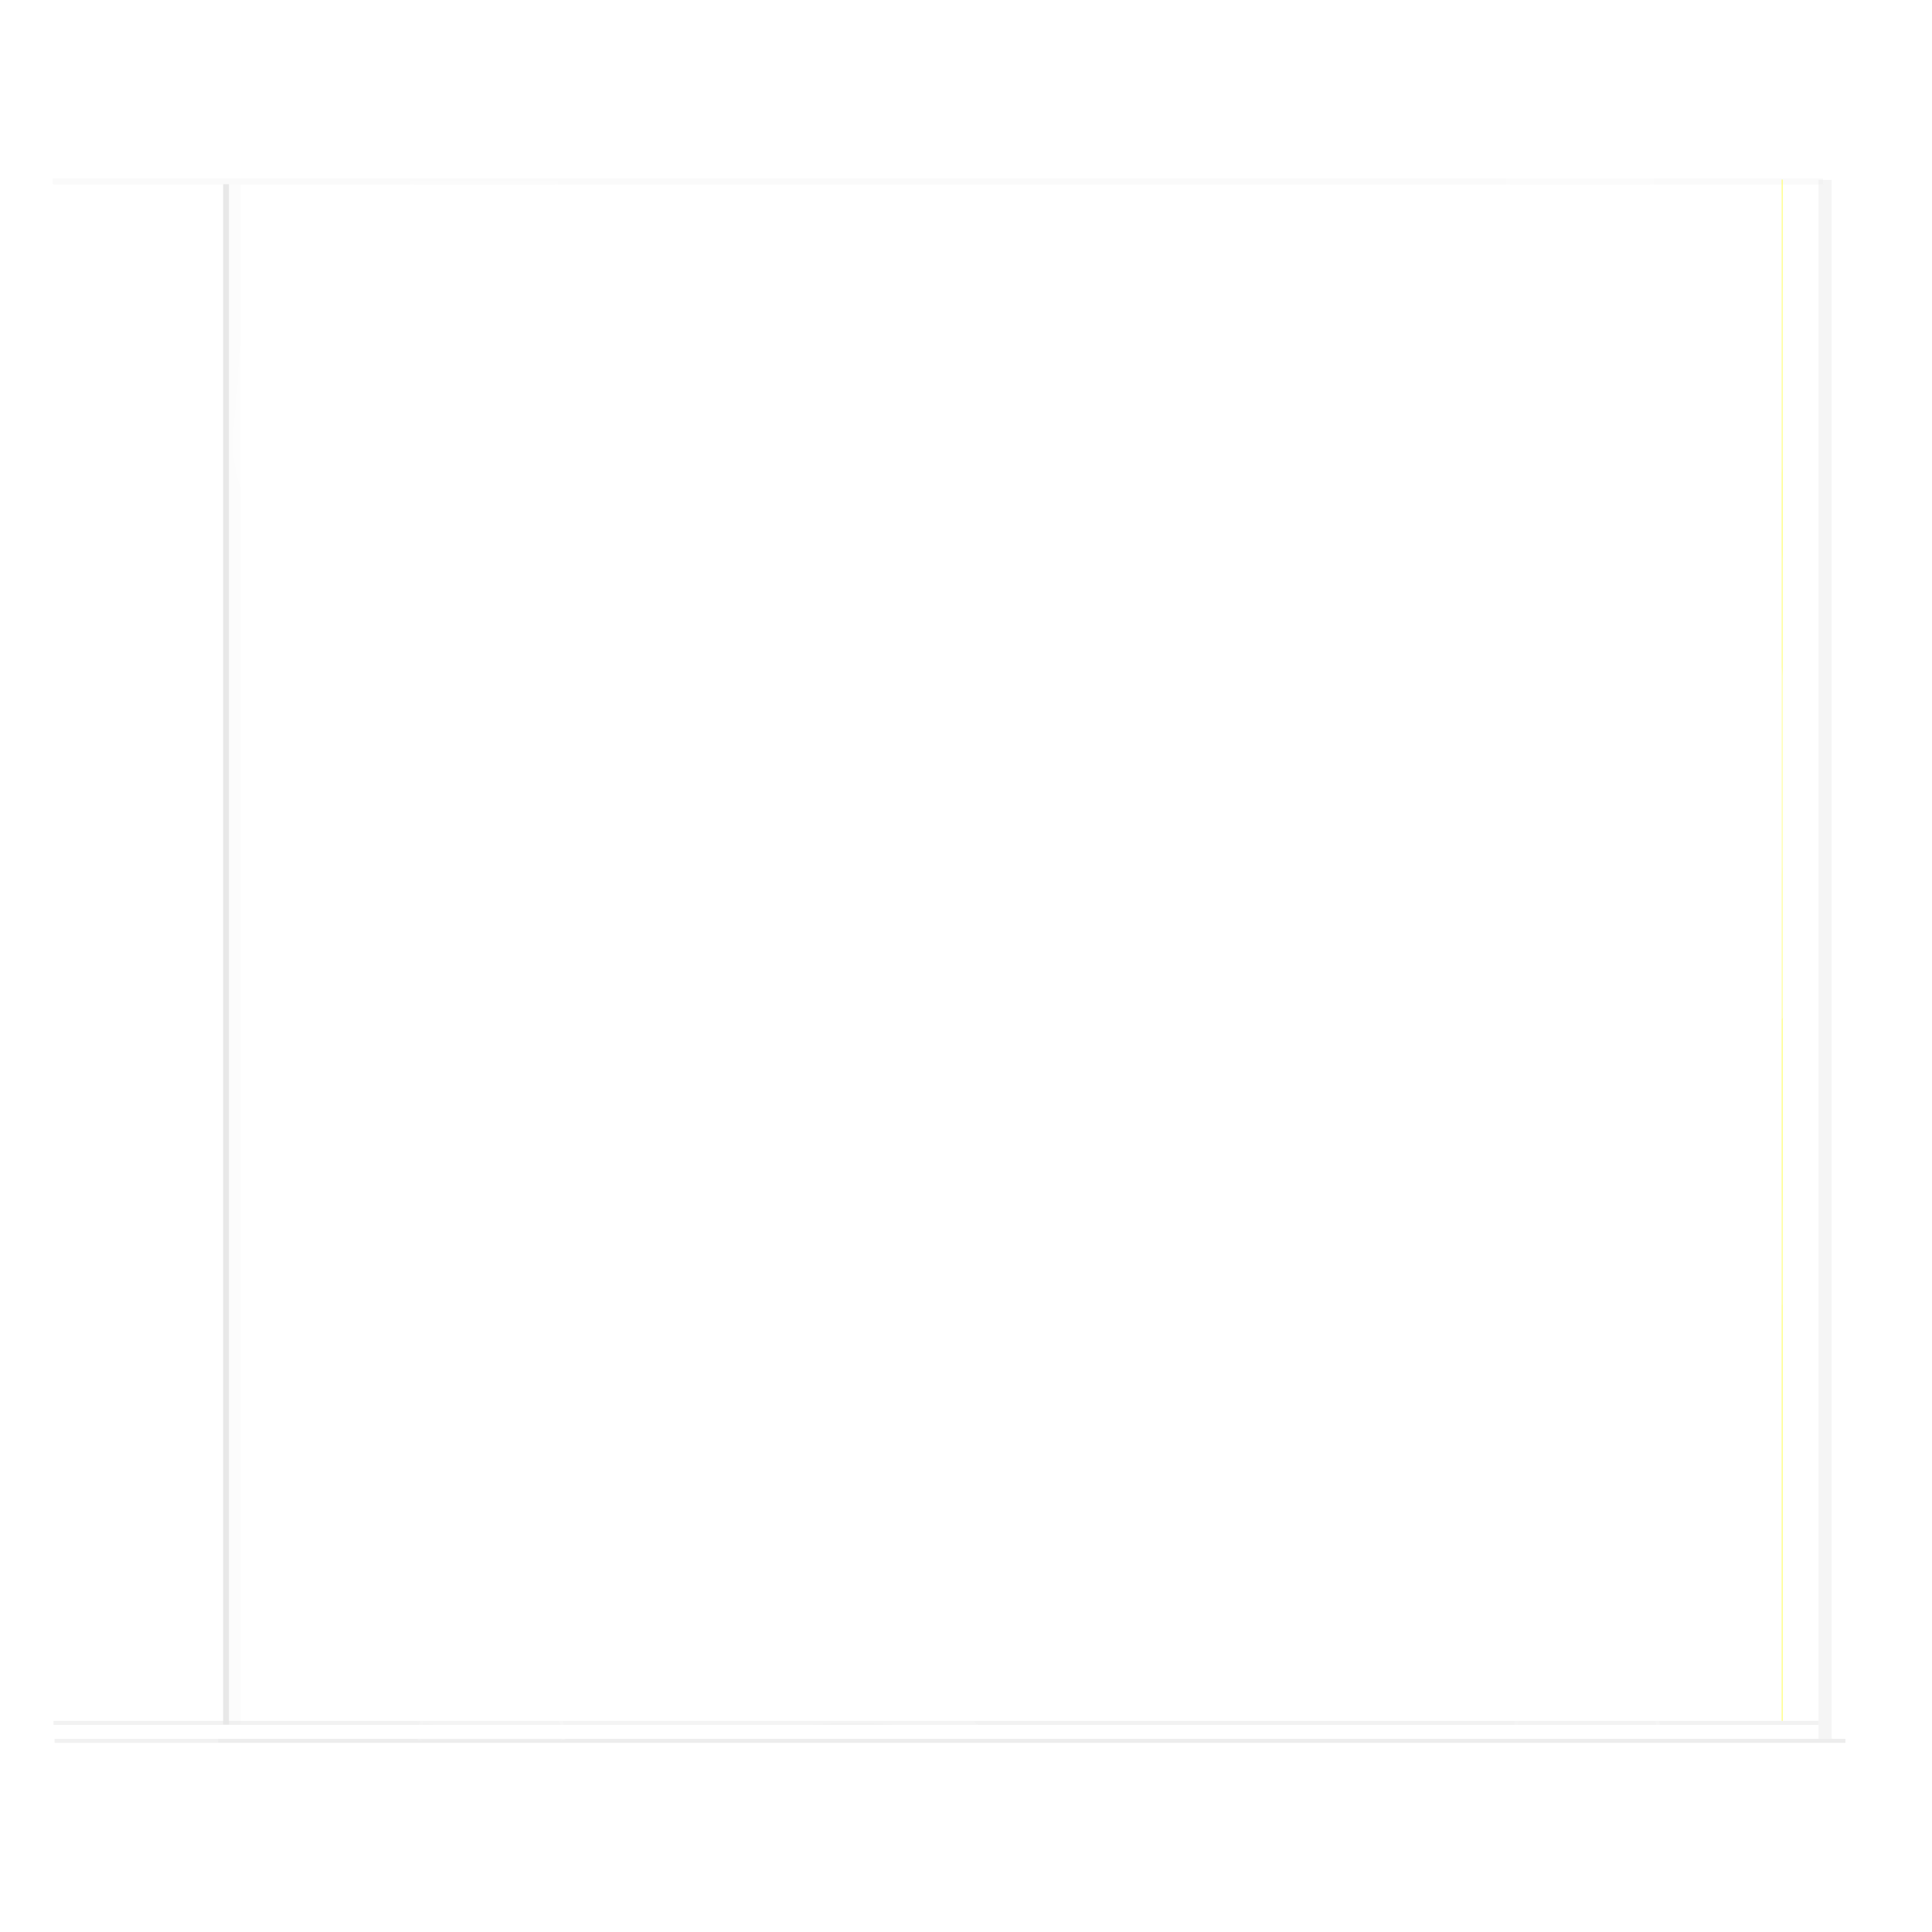 <?xml version="1.0" encoding="UTF-8" standalone="no"?>
<!-- Created with Inkscape (http://www.inkscape.org/) -->
<svg
   xmlns:dc="http://purl.org/dc/elements/1.1/"
   xmlns:cc="http://creativecommons.org/ns#"
   xmlns:rdf="http://www.w3.org/1999/02/22-rdf-syntax-ns#"
   xmlns:svg="http://www.w3.org/2000/svg"
   xmlns="http://www.w3.org/2000/svg"
   xmlns:sodipodi="http://sodipodi.sourceforge.net/DTD/sodipodi-0.dtd"
   xmlns:inkscape="http://www.inkscape.org/namespaces/inkscape"
   width="256"
   height="256"
   id="svg2"
   sodipodi:version="0.32"
   inkscape:version="0.46"
   sodipodi:docname="reflect.svg"
   inkscape:output_extension="org.inkscape.output.svg.inkscape"
   version="1.0">
  <defs
     id="defs4">
    <inkscape:perspective
       sodipodi:type="inkscape:persp3d"
       inkscape:vp_x="0 : 526.18109 : 1"
       inkscape:vp_y="0 : 1000 : 0"
       inkscape:vp_z="744.09448 : 526.18109 : 1"
       inkscape:persp3d-origin="372.04724 : 350.78739 : 1"
       id="perspective10" />
    <inkscape:perspective
       id="perspective2447"
       inkscape:persp3d-origin="372.04724 : 350.78739 : 1"
       inkscape:vp_z="744.09448 : 526.18109 : 1"
       inkscape:vp_y="0 : 1000 : 0"
       inkscape:vp_x="0 : 526.18109 : 1"
       sodipodi:type="inkscape:persp3d" />
    <filter
       inkscape:collect="always"
       id="filter3856">
      <feGaussianBlur
         inkscape:collect="always"
         stdDeviation="17.828"
         id="feGaussianBlur3858" />
    </filter>
    <filter
       inkscape:collect="always"
       id="filter3890"
       x="-0.143"
       width="1.285"
       y="-0.244"
       height="1.488">
      <feGaussianBlur
         inkscape:collect="always"
         stdDeviation="16.545"
         id="feGaussianBlur3892" />
    </filter>
    <filter
       inkscape:collect="always"
       id="filter3922"
       x="-0.135"
       width="1.27"
       y="-0.27"
       height="1.54">
      <feGaussianBlur
         inkscape:collect="always"
         stdDeviation="32.957"
         id="feGaussianBlur3924" />
    </filter>
    <filter
       inkscape:collect="always"
       id="filter4093"
       x="-0.062"
       width="1.124"
       y="-0.473"
       height="1.946">
      <feGaussianBlur
         inkscape:collect="always"
         stdDeviation="1.629"
         id="feGaussianBlur4095" />
    </filter>
    <filter
       inkscape:collect="always"
       id="filter4097"
       x="-1.756"
       width="4.513"
       y="-0.007"
       height="1.013">
      <feGaussianBlur
         inkscape:collect="always"
         stdDeviation="1.629"
         id="feGaussianBlur4099" />
    </filter>
    <filter
       inkscape:collect="always"
       id="filter4101"
       x="-0.204"
       width="1.409"
       y="-0.007"
       height="1.013">
      <feGaussianBlur
         inkscape:collect="always"
         stdDeviation="1.629"
         id="feGaussianBlur4103" />
    </filter>
    <filter
       inkscape:collect="always"
       id="filter4105"
       x="-0.006"
       width="1.012"
       y="-2.561"
       height="6.122">
      <feGaussianBlur
         inkscape:collect="always"
         stdDeviation="1.629"
         id="feGaussianBlur4107" />
    </filter>
    <filter
       inkscape:collect="always"
       id="filter4109"
       x="-7.805"
       width="16.609"
       y="-0.007"
       height="1.013">
      <feGaussianBlur
         inkscape:collect="always"
         stdDeviation="1.629"
         id="feGaussianBlur4111" />
    </filter>
    <filter
       inkscape:collect="always"
       id="filter4113"
       x="-0.006"
       width="1.011"
       y="-2.561"
       height="6.122">
      <feGaussianBlur
         inkscape:collect="always"
         stdDeviation="1.629"
         id="feGaussianBlur4115" />
    </filter>
    <filter
       inkscape:collect="always"
       id="filter4117"
       x="-0.767"
       width="2.534"
       y="-0.007"
       height="1.013">
      <feGaussianBlur
         inkscape:collect="always"
         stdDeviation="1.629"
         id="feGaussianBlur4119" />
    </filter>
    <filter
       inkscape:collect="always"
       id="filter4121"
       x="-0.006"
       width="1.011"
       y="-1.619"
       height="4.237">
      <feGaussianBlur
         inkscape:collect="always"
         stdDeviation="1.629"
         id="feGaussianBlur4123" />
    </filter>
    <filter
       inkscape:collect="always"
       id="filter4125">
      <feGaussianBlur
         inkscape:collect="always"
         stdDeviation="1.629"
         id="feGaussianBlur4127" />
    </filter>
  </defs>
  <sodipodi:namedview
     id="base"
     pagecolor="#89a0cb"
     bordercolor="#666666"
     borderopacity="1.0"
     inkscape:pageopacity="1"
     inkscape:pageshadow="2"
     inkscape:zoom="2.8"
     inkscape:cx="182.91445"
     inkscape:cy="80.962878"
     inkscape:document-units="px"
     inkscape:current-layer="layer1"
     showgrid="false"
     inkscape:window-width="1280"
     inkscape:window-height="850"
     inkscape:window-x="0"
     inkscape:window-y="0" />
  <g
     inkscape:label="Calque 1"
     inkscape:groupmode="layer"
     id="layer1">
    <rect
       style="opacity:0.979;fill:#ffffff;fill-opacity:0.018;stroke:none;stroke-width:8;stroke-linejoin:round;stroke-miterlimit:4;stroke-dasharray:none;stroke-dashoffset:80;stroke-opacity:1;filter:url(#filter4125)"
       id="rect2453"
       width="627.341"
       height="603.164"
       x="73.818"
       y="83.514"
       transform="matrix(0.344,0,0,0.344,4.86,-3.319)" />
    <rect
       style="opacity:0.979;fill:#e6e6e6;fill-opacity:0.176;stroke:none;stroke-width:8;stroke-linejoin:round;stroke-miterlimit:4;stroke-dasharray:none;stroke-dashoffset:80;stroke-opacity:1;filter:url(#filter4121)"
       id="rect3273"
       width="681.969"
       height="2.416"
       x="6.168"
       y="78.301"
       transform="matrix(0.344,0,0,0.344,4.86,-3.319)" />
    <rect
       y="78.928"
       x="686.342"
       height="600.483"
       width="5.097"
       id="rect3277"
       style="opacity:0.979;fill:#e6e6e6;fill-opacity:0.393;stroke:none;stroke-width:8;stroke-linejoin:round;stroke-miterlimit:4;stroke-dasharray:none;stroke-dashoffset:80;stroke-opacity:1;filter:url(#filter4117)"
       transform="matrix(0.344,0,0,0.344,4.86,-3.319)" />
    <rect
       y="679.436"
       x="6.885"
       height="1.527"
       width="689.838"
       id="rect3288"
       style="opacity:0.979;fill:#e6e6e6;fill-opacity:0.79;stroke:none;stroke-width:8;stroke-linejoin:round;stroke-miterlimit:4;stroke-dasharray:none;stroke-dashoffset:80;stroke-opacity:1;filter:url(#filter4113)"
       transform="matrix(0.344,0,0,0.344,4.86,-3.319)" />
    <rect
       y="78.83"
       x="672.116"
       height="593.689"
       width="0.501"
       id="rect3294"
       style="opacity:0.979;fill:#ffff71;fill-opacity:0.79;stroke:none;stroke-width:8;stroke-linejoin:round;stroke-miterlimit:4;stroke-dasharray:none;stroke-dashoffset:80;stroke-opacity:1;filter:url(#filter4109)"
       transform="matrix(0.344,0,0,0.344,4.86,-3.319)" />
    <rect
       y="672.526"
       x="6.469"
       height="1.527"
       width="679.879"
       id="rect3296"
       style="opacity:0.979;fill:#e6e6e6;fill-opacity:0.504;stroke:none;stroke-width:8;stroke-linejoin:round;stroke-miterlimit:4;stroke-dasharray:none;stroke-dashoffset:80;stroke-opacity:1;filter:url(#filter4105)"
       transform="matrix(0.344,0,0,0.344,4.86,-3.319)" />
    <rect
       style="opacity:0.979;fill:#e6e6e6;fill-opacity:0.118;stroke:none;stroke-width:8;stroke-linejoin:round;stroke-miterlimit:4;stroke-dasharray:none;stroke-dashoffset:80;stroke-opacity:1;filter:url(#filter4101)"
       id="rect3300"
       width="19.137"
       height="593.308"
       x="-85.197"
       y="76.654"
       transform="matrix(-0.117,0,0,0.344,21.952,-1.928)" />
    <rect
       style="opacity:0.979;fill:#e6e6e6;fill-opacity:1;stroke:none;stroke-width:8;stroke-linejoin:round;stroke-miterlimit:4;stroke-dasharray:none;stroke-dashoffset:80;stroke-opacity:1;filter:url(#filter4097)"
       id="rect3304"
       width="2.226"
       height="593.302"
       x="71.827"
       y="80.621"
       transform="matrix(0.344,0,0,0.344,4.86,-3.319)" />
    <rect
       style="opacity:0.979;fill:#ffffff;fill-opacity:0.216;stroke:none;stroke-width:8;stroke-linejoin:round;stroke-miterlimit:4;stroke-dasharray:none;stroke-dashoffset:80;stroke-opacity:1;filter:url(#filter4093)"
       id="rect3674"
       width="63.312"
       height="8.263"
       x="6.562"
       y="674.131"
       transform="matrix(0.344,0,0,0.344,4.86,-3.319)" />
    <path
       style="opacity:0.979;fill:#ffffff;fill-opacity:0.196;stroke:none;stroke-width:8;stroke-linejoin:round;stroke-miterlimit:4;stroke-dasharray:none;stroke-dashoffset:80;stroke-opacity:1"
       d="M 54.397,23.946 C 54.39,24.079 54.386,24.212 54.386,24.346 C 54.386,28.959 58.766,32.71 64.166,32.71 C 69.566,32.71 73.956,28.959 73.956,24.346 C 73.956,24.212 73.942,24.079 73.935,23.946 L 54.397,23.946 z M 54.892,23.989 L 73.472,23.989 C 73.479,24.115 73.494,24.243 73.494,24.371 C 73.494,28.78 69.323,32.362 64.187,32.362 C 59.052,32.362 54.881,28.78 54.881,24.371 C 54.881,24.243 54.885,24.115 54.892,23.989 z"
       id="path3937" />
    <path
       style="opacity:0.979;fill:#ffffff;fill-opacity:0.118;stroke:none;stroke-width:8;stroke-linejoin:round;stroke-miterlimit:4;stroke-dasharray:none;stroke-dashoffset:80;stroke-opacity:1"
       d="M 54.638,23.913 C 54.631,24.046 54.629,24.178 54.629,24.312 C 54.629,28.925 58.877,32.673 64.109,32.673 C 69.34,32.673 73.589,28.925 73.589,24.312 C 73.589,24.178 73.578,24.046 73.571,23.913 L 54.638,23.913 z"
       id="path3932" />
    <path
       style="opacity:0.979;fill:#ffffff;fill-opacity:0.196;stroke:none;stroke-width:8;stroke-linejoin:round;stroke-miterlimit:4;stroke-dasharray:none;stroke-dashoffset:80;stroke-opacity:1"
       d="M 199.561,23.667 C 199.554,23.799 199.55,23.932 199.55,24.066 C 199.55,28.679 203.93,32.431 209.33,32.431 C 214.73,32.431 219.12,28.679 219.12,24.066 C 219.12,23.932 219.106,23.799 219.099,23.667 L 199.561,23.667 z M 200.056,23.709 L 218.636,23.709 C 218.643,23.836 218.658,23.964 218.658,24.091 C 218.658,28.5 214.487,32.082 209.352,32.082 C 204.216,32.082 200.045,28.5 200.045,24.091 C 200.045,23.964 200.049,23.836 200.056,23.709 z"
       id="path3948" />
    <path
       style="opacity:0.979;fill:#ffffff;fill-opacity:0.118;stroke:none;stroke-width:8;stroke-linejoin:round;stroke-miterlimit:4;stroke-dasharray:none;stroke-dashoffset:80;stroke-opacity:1"
       d="M 199.802,23.634 C 199.795,23.766 199.793,23.899 199.793,24.033 C 199.793,28.646 204.042,32.393 209.273,32.393 C 214.505,32.393 218.753,28.646 218.753,24.033 C 218.753,23.899 218.742,23.766 218.735,23.634 L 199.802,23.634 z"
       id="path3950" />
    <path
       style="opacity:0.979;fill:#ffffff;fill-opacity:0.196;stroke:none;stroke-width:8;stroke-linejoin:round;stroke-miterlimit:4;stroke-dasharray:none;stroke-dashoffset:80;stroke-opacity:1"
       d="M 220.07,230.282 C 220.077,230.149 220.081,230.016 220.081,229.882 C 220.081,225.269 215.701,221.518 210.301,221.518 C 204.901,221.518 200.511,225.269 200.511,229.883 C 200.511,230.016 200.525,230.15 200.532,230.282 L 220.07,230.282 z M 219.575,230.239 L 200.995,230.239 C 200.988,230.113 200.973,229.985 200.973,229.857 C 200.973,225.448 205.144,221.866 210.279,221.866 C 215.415,221.866 219.586,225.448 219.586,229.857 C 219.586,229.985 219.582,230.113 219.575,230.239 z"
       id="path3954" />
    <path
       style="opacity:0.979;fill:#ffffff;fill-opacity:0.118;stroke:none;stroke-width:8;stroke-linejoin:round;stroke-miterlimit:4;stroke-dasharray:none;stroke-dashoffset:80;stroke-opacity:1"
       d="M 219.972,230.244 C 219.979,230.112 219.981,229.979 219.981,229.845 C 219.981,225.232 215.733,221.484 210.501,221.484 C 205.27,221.484 201.021,225.231 201.021,229.845 C 201.021,229.978 201.032,230.111 201.039,230.243 L 219.972,230.244 z"
       id="path3956" />
    <path
       style="opacity:0.979;fill:#ffffff;fill-opacity:0.196;stroke:none;stroke-width:8;stroke-linejoin:round;stroke-miterlimit:4;stroke-dasharray:none;stroke-dashoffset:80;stroke-opacity:1"
       d="M 74.906,230.564 C 74.913,230.431 74.916,230.298 74.916,230.164 C 74.916,225.551 70.537,221.8 65.137,221.8 C 59.737,221.8 55.346,225.551 55.346,230.165 C 55.346,230.298 55.361,230.432 55.368,230.564 L 74.906,230.564 z M 74.411,230.521 L 55.831,230.521 C 55.824,230.395 55.809,230.267 55.809,230.139 C 55.809,225.73 59.98,222.148 65.115,222.148 C 70.251,222.148 74.421,225.73 74.422,230.139 C 74.422,230.267 74.418,230.395 74.411,230.521 z"
       id="path3960" />
    <path
       style="opacity:0.979;fill:#ffffff;fill-opacity:0.118;stroke:none;stroke-width:8;stroke-linejoin:round;stroke-miterlimit:4;stroke-dasharray:none;stroke-dashoffset:80;stroke-opacity:1"
       d="M 74.808,230.52 C 74.815,230.388 74.817,230.255 74.817,230.122 C 74.817,225.508 70.568,221.761 65.337,221.761 C 60.106,221.761 55.857,225.508 55.857,230.121 C 55.857,230.255 55.868,230.388 55.875,230.52 L 74.808,230.52 z"
       id="path3962" />
    <rect
       style="opacity:1;fill:#ffffff;fill-opacity:0.235;stroke:none;stroke-width:8;stroke-linejoin:round;stroke-miterlimit:4;stroke-dasharray:none;stroke-dashoffset:80;stroke-opacity:1"
       id="rect4020"
       width="0.975"
       height="30.493"
       x="237.851"
       y="178.055" />
    <rect
       style="opacity:1;fill:#ffffff;fill-opacity:0.235;stroke:none;stroke-width:8;stroke-linejoin:round;stroke-miterlimit:4;stroke-dasharray:none;stroke-dashoffset:80;stroke-opacity:1"
       id="rect4022"
       width="1.013"
       height="30.543"
       x="237.914"
       y="49.33" />
    <path
       style="fill:#ffffff;fill-opacity:0.118;fill-rule:evenodd;stroke:none;stroke-width:1px;stroke-linecap:butt;stroke-linejoin:miter;stroke-opacity:1;filter:url(#filter3856)"
       d="M 84.853,77.238 C 83.044,84.255 86.873,96.234 86.873,107.543 C 86.873,118.002 84.853,126.862 84.853,137.848 C 84.853,147.273 88.893,153.814 88.893,164.112 C 88.893,172.11 90.914,181.922 90.914,192.396 C 90.914,202.432 88.893,211.885 88.893,222.7 C 88.893,234.977 86.824,243.102 84.853,250.985 C 82.65,259.795 84.853,272.154 84.853,281.289 C 84.853,289.045 116.44,304.474 123.239,309.573 C 128.601,313.595 141.047,317.561 149.503,319.675 C 158.607,321.951 170.542,330.195 177.787,333.817 C 191.481,340.664 210.944,348.167 226.274,352 C 242.468,356.048 255.991,361.807 268.701,368.162 C 284.663,376.144 302.787,382.24 319.208,386.345 C 341.876,392.012 363.217,402.903 385.878,408.568 C 404.818,413.303 423.694,414.919 442.447,418.67 C 457.794,421.739 475.186,423.928 488.914,430.792 C 503.887,438.278 523.45,440.941 539.421,444.934 C 553.724,448.51 566.484,455.74 579.828,459.076 C 593.245,462.43 604.243,470.736 614.173,473.218 C 622.669,475.342 633.578,482.921 642.457,487.36 C 651.036,491.65 660.411,496.337 666.701,499.482 C 677.339,504.801 671.7,479.072 670.741,475.239 C 668.187,465.021 669.149,454.729 666.701,444.934 C 664.482,436.06 664.68,427.533 664.68,416.65 C 664.68,406.155 664.366,395.682 666.701,386.345 C 669.033,377.014 666.701,363.725 666.701,354.02 C 666.701,343.401 668.344,333.307 670.741,323.716 C 672.979,314.765 672.762,302.325 672.762,293.411 C 672.762,282.636 672.762,271.861 672.762,261.086 C 672.762,250.104 670.741,241.756 670.741,230.782 C 670.741,224.449 668.667,210.361 666.701,202.497 C 663.89,191.254 668.473,181.265 670.741,172.193 C 673.393,161.585 670.741,146.662 670.741,135.827 C 670.741,126.279 668.721,116.08 668.721,105.523 C 668.721,95.421 668.721,85.32 668.721,75.218 C 668.721,65.117 648.518,75.218 638.416,75.218 C 627.636,75.218 619.153,73.198 608.112,73.198 C 598.01,73.198 587.909,73.198 577.807,73.198 C 570.988,73.198 559.265,75.218 549.523,75.218 C 539.421,75.218 529.32,75.218 519.218,75.218 C 508.676,75.218 498.357,74.878 488.914,77.238 C 480.104,79.441 467.744,77.238 458.609,77.238 C 448.931,77.238 437.192,75.218 426.284,75.218 C 416.183,75.218 406.081,75.218 395.98,75.218 C 387.399,75.218 374.094,77.154 365.675,79.259 C 356.344,81.591 343.055,79.259 333.35,79.259 C 323.315,79.259 313.862,81.279 303.046,81.279 C 291.541,81.279 281.368,83.299 270.721,83.299 C 260.619,83.299 250.518,83.299 240.416,83.299 C 229.097,83.299 221.727,81.152 214.152,79.259 C 204.07,76.738 193.156,77.238 183.848,77.238 C 173.812,77.238 164.359,75.218 153.543,75.218 C 142.818,75.218 133.141,75.258 123.239,77.238 C 111.549,79.576 95.977,79.463 84.853,77.238 z"
       id="path3788"
       transform="matrix(0.348,0,0,0.345,3.453,0.349)" />
    <path
       style="fill:#ffffff;fill-opacity:0.275;fill-rule:evenodd;stroke:none;stroke-width:1px;stroke-linecap:butt;stroke-linejoin:miter;stroke-opacity:1;filter:url(#filter3922)"
       d="M -69.433,-659.498 C -67.11,-652.886 -71.453,-639.628 -71.453,-629.194 C -71.453,-619.645 -73.474,-609.446 -73.474,-598.889 C -73.474,-589.463 -69.433,-582.923 -69.433,-572.625 C -69.433,-556.822 -63.655,-562.089 -49.23,-558.483 C -29.894,-553.649 -10.95,-545.896 9.359,-538.28 C 61.24,-518.825 114.722,-505.179 166.943,-487.772 C 215.083,-471.726 266.787,-460.856 312.405,-441.305 C 328.977,-434.203 348.028,-426.504 364.933,-423.123 C 380.333,-420.043 392.836,-413.021 409.379,-413.021 C 418.552,-413.021 432.107,-406.708 439.684,-402.92 C 447.806,-398.859 456.18,-395.682 465.948,-390.798 C 475.059,-386.242 483.925,-384.788 492.212,-382.717 C 505.815,-379.316 510.395,-378.705 510.395,-392.818 C 510.395,-403.598 512.415,-412.081 512.415,-423.123 C 512.415,-432.265 508.374,-438.671 508.374,-449.387 C 508.374,-459.488 508.374,-469.59 508.374,-479.691 C 508.374,-489.793 508.374,-499.894 508.374,-509.996 C 508.374,-523.815 500.065,-519.649 490.192,-522.118 C 473.189,-526.368 456.621,-526.574 439.684,-532.219 C 419.337,-539.002 394.019,-542.16 373.014,-546.361 C 343.836,-552.197 313.961,-563.145 284.12,-570.605 C 251.611,-578.732 218.276,-586.492 187.146,-596.869 C 170.001,-602.584 153.402,-608.84 136.638,-613.031 C 119.345,-617.355 105.191,-628.974 88.151,-633.234 C 75.709,-636.345 64.077,-640.263 51.785,-643.336 C 38.073,-646.764 26.203,-650.237 13.4,-653.437 C -2.724,-657.468 -16.633,-664.293 -33.067,-667.58 C -43.858,-669.738 -51.242,-673.64 -61.352,-673.64 C -72.729,-673.64 -69.433,-671.678 -69.433,-659.498 z"
       id="path3830"
       transform="matrix(0.353,0,0,0.35,56.803,268.79)" />
    <path
       style="fill:#ffffff;fill-opacity:0.118;fill-rule:evenodd;stroke:none;stroke-width:1px;stroke-linecap:butt;stroke-linejoin:miter;stroke-opacity:1;filter:url(#filter3890)"
       d="M -68.571,-275.714 C -68.571,-268.37 -68.571,-243.13 -68.571,-227.143 C -68.571,-212.351 -71.429,-199.822 -71.429,-184.286 C -71.429,-170 -71.429,-155.714 -71.429,-141.429 C -71.429,-120.241 -72.959,-118.571 -51.429,-118.571 C -38.248,-118.571 -27.866,-121.967 -14.286,-118.571 C 0.451,-114.887 12.901,-112.857 28.571,-112.857 C 42.857,-112.857 57.143,-112.857 71.429,-112.857 C 85.714,-112.857 100,-112.857 114.286,-112.857 C 128.982,-112.857 144.007,-115.714 160,-115.714 C 172.82,-115.714 188.347,-112.857 202.857,-112.857 C 218.049,-112.857 186.013,-124.925 177.143,-127.143 C 159.378,-131.584 140.727,-144.455 125.714,-155.714 C 107.687,-169.235 78.993,-177.647 60,-187.143 C 43.577,-195.354 33.149,-207.711 17.143,-215.714 C 3.853,-222.359 -12.964,-237.58 -25.714,-247.143 C -36.349,-255.119 -40.788,-260.394 -54.286,-267.143 C -59.253,-269.626 -63.81,-272.857 -68.571,-275.714 z"
       id="path3860"
       transform="matrix(0.353,0,0,0.35,56.803,268.79)" />
  </g>
</svg>
